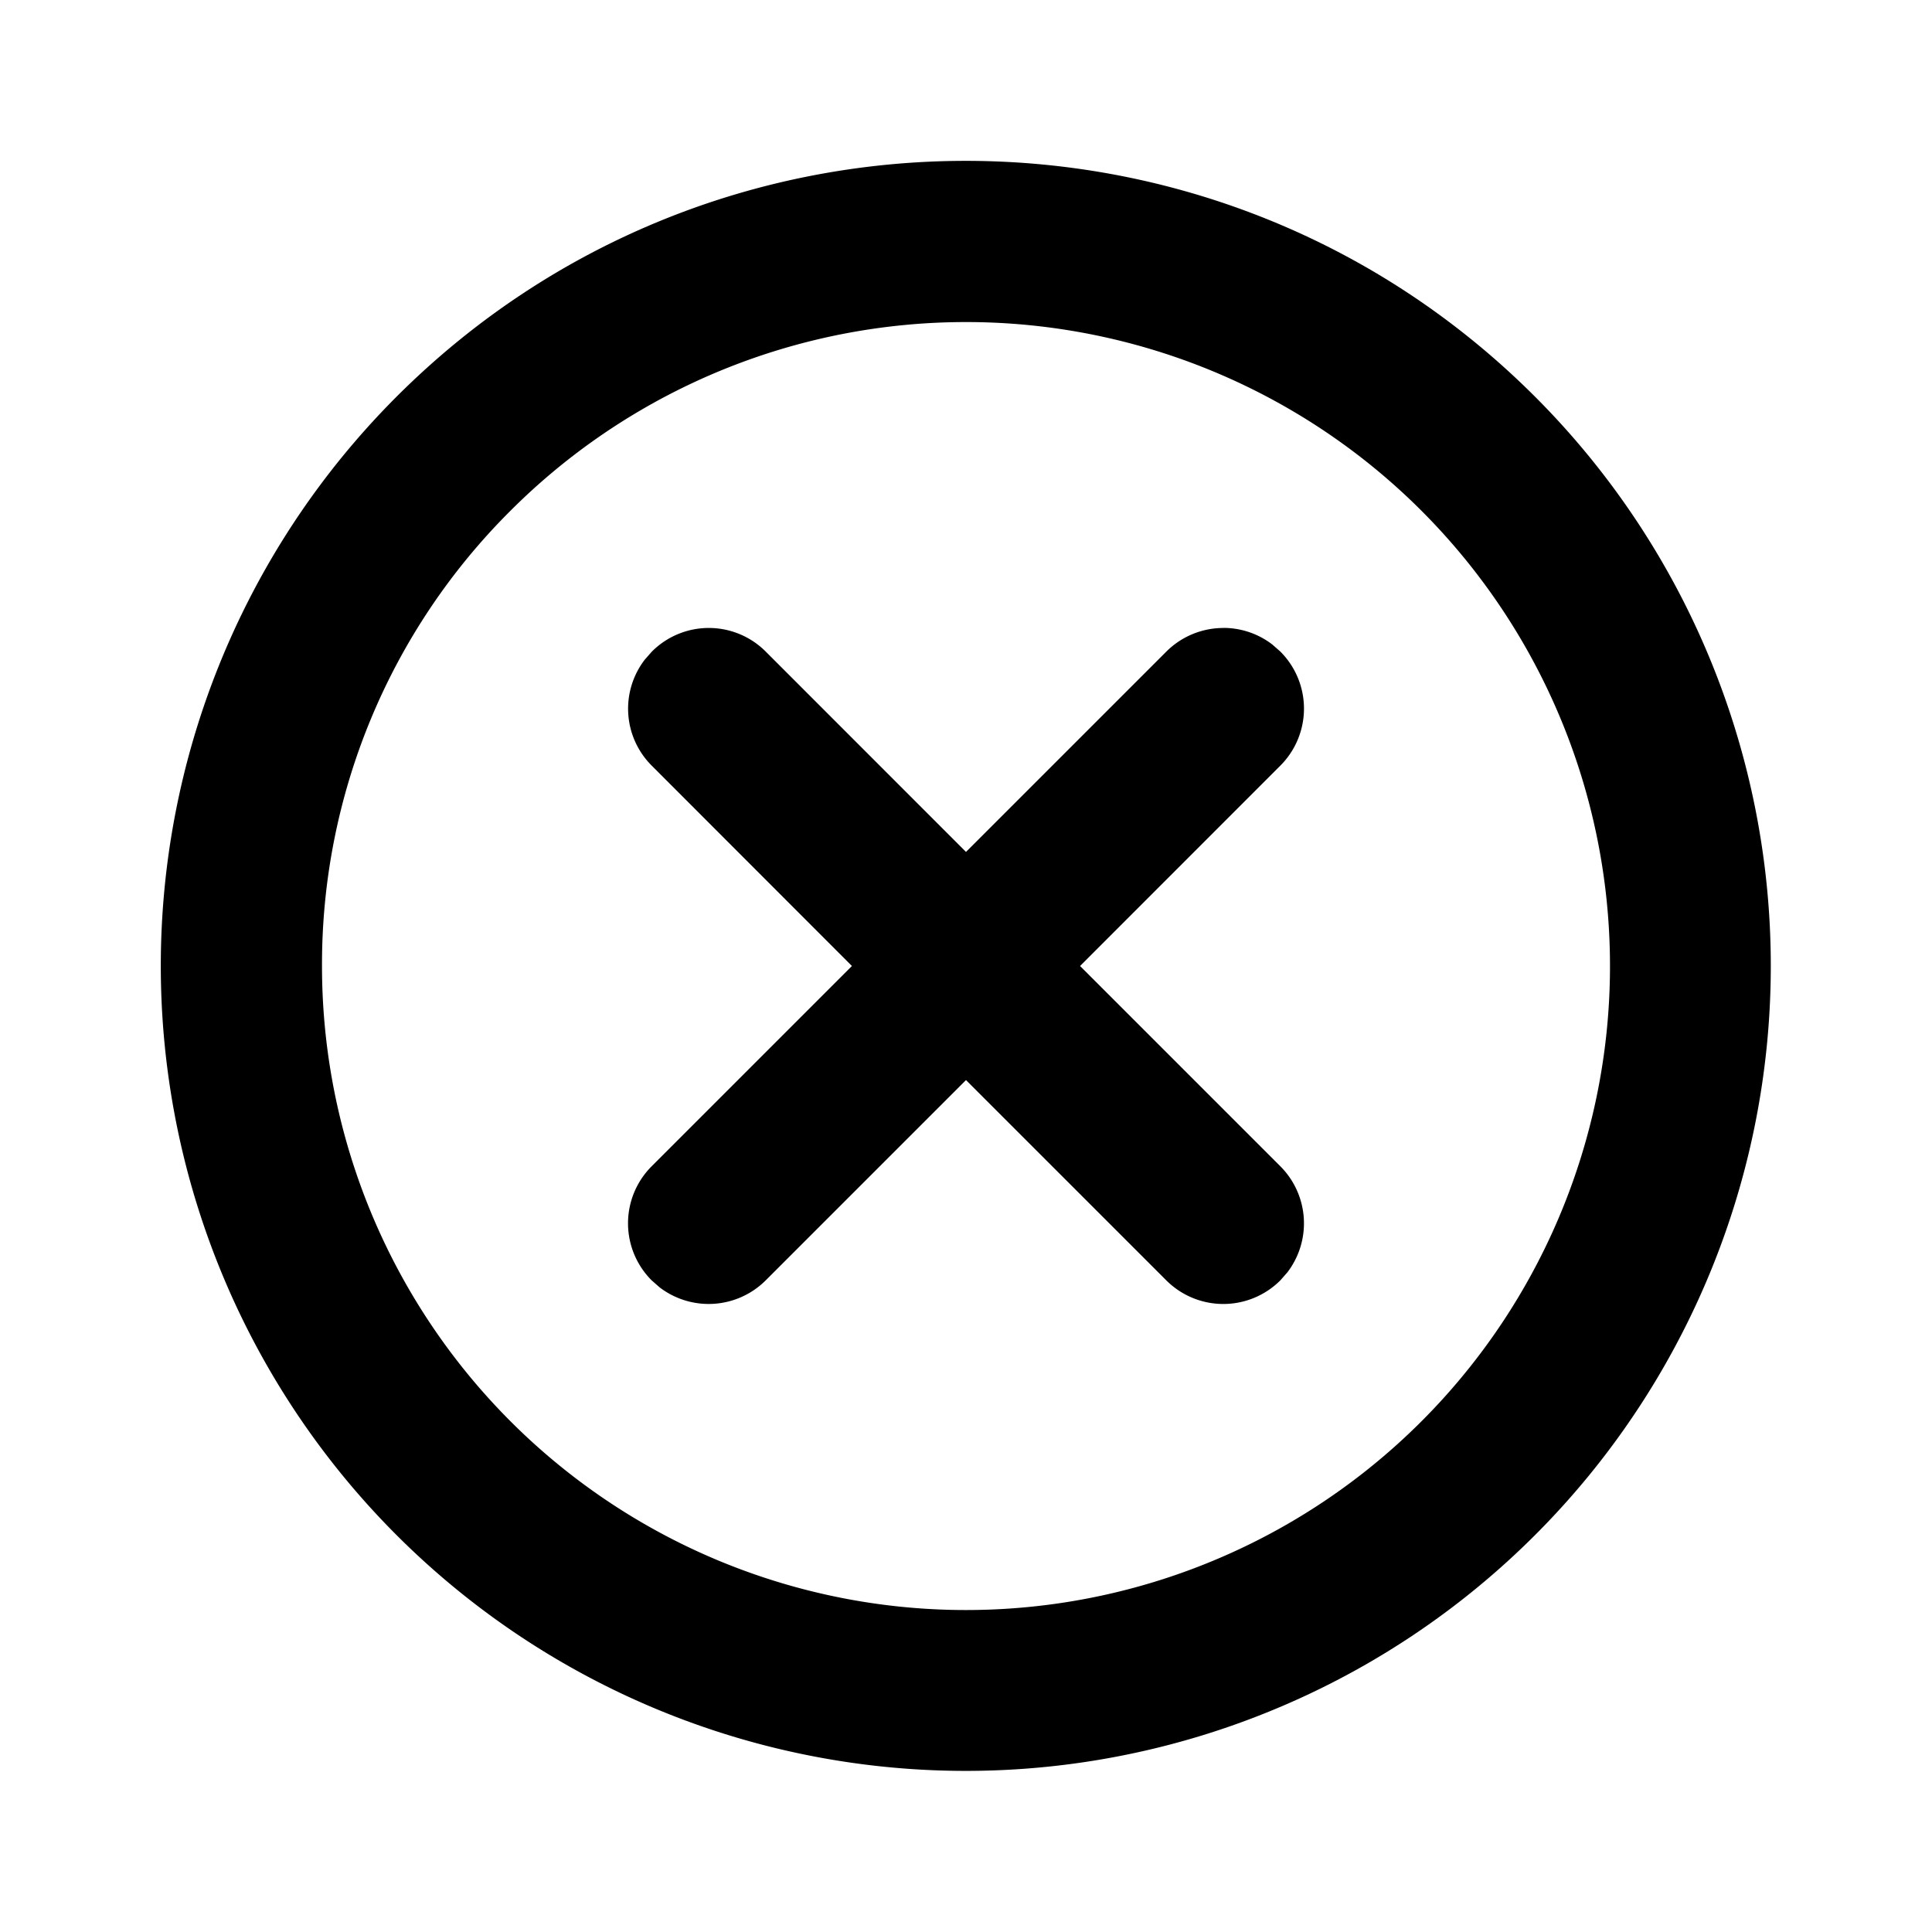 <svg xmlns="http://www.w3.org/2000/svg" xmlns:xlink="http://www.w3.org/1999/xlink" viewBox="0 0 24 24">
  <defs>
    <path id="a" d="M4.927 4.927c3.905-3.905 10.236-3.905 14.141 0a10 10 0 11-14.141 0zm11.518.422a8.002 8.002 0 00-10.102.994A7.948 7.948 0 004 12a8 8 0 1012.445-6.651zM15.197 7.8c.221 0 .435.073.609.207l.099.087a1.002 1.002 0 010 1.417L13.417 12l2.488 2.488a1.003 1.003 0 01.087 1.318l-.087.099a1.002 1.002 0 01-1.417 0L12 13.417l-2.488 2.488a1.003 1.003 0 01-1.318.087l-.099-.087a1.002 1.002 0 010-1.417L10.583 12 8.097 9.512a.999.999 0 01-.087-1.318l.087-.099a.999.999 0 011.416 0L12 10.583l2.488-2.488c.188-.188.443-.294.709-.294z"/>
  </defs>
  <use xlink:href="#a" fill-rule="evenodd"/>
</svg>
